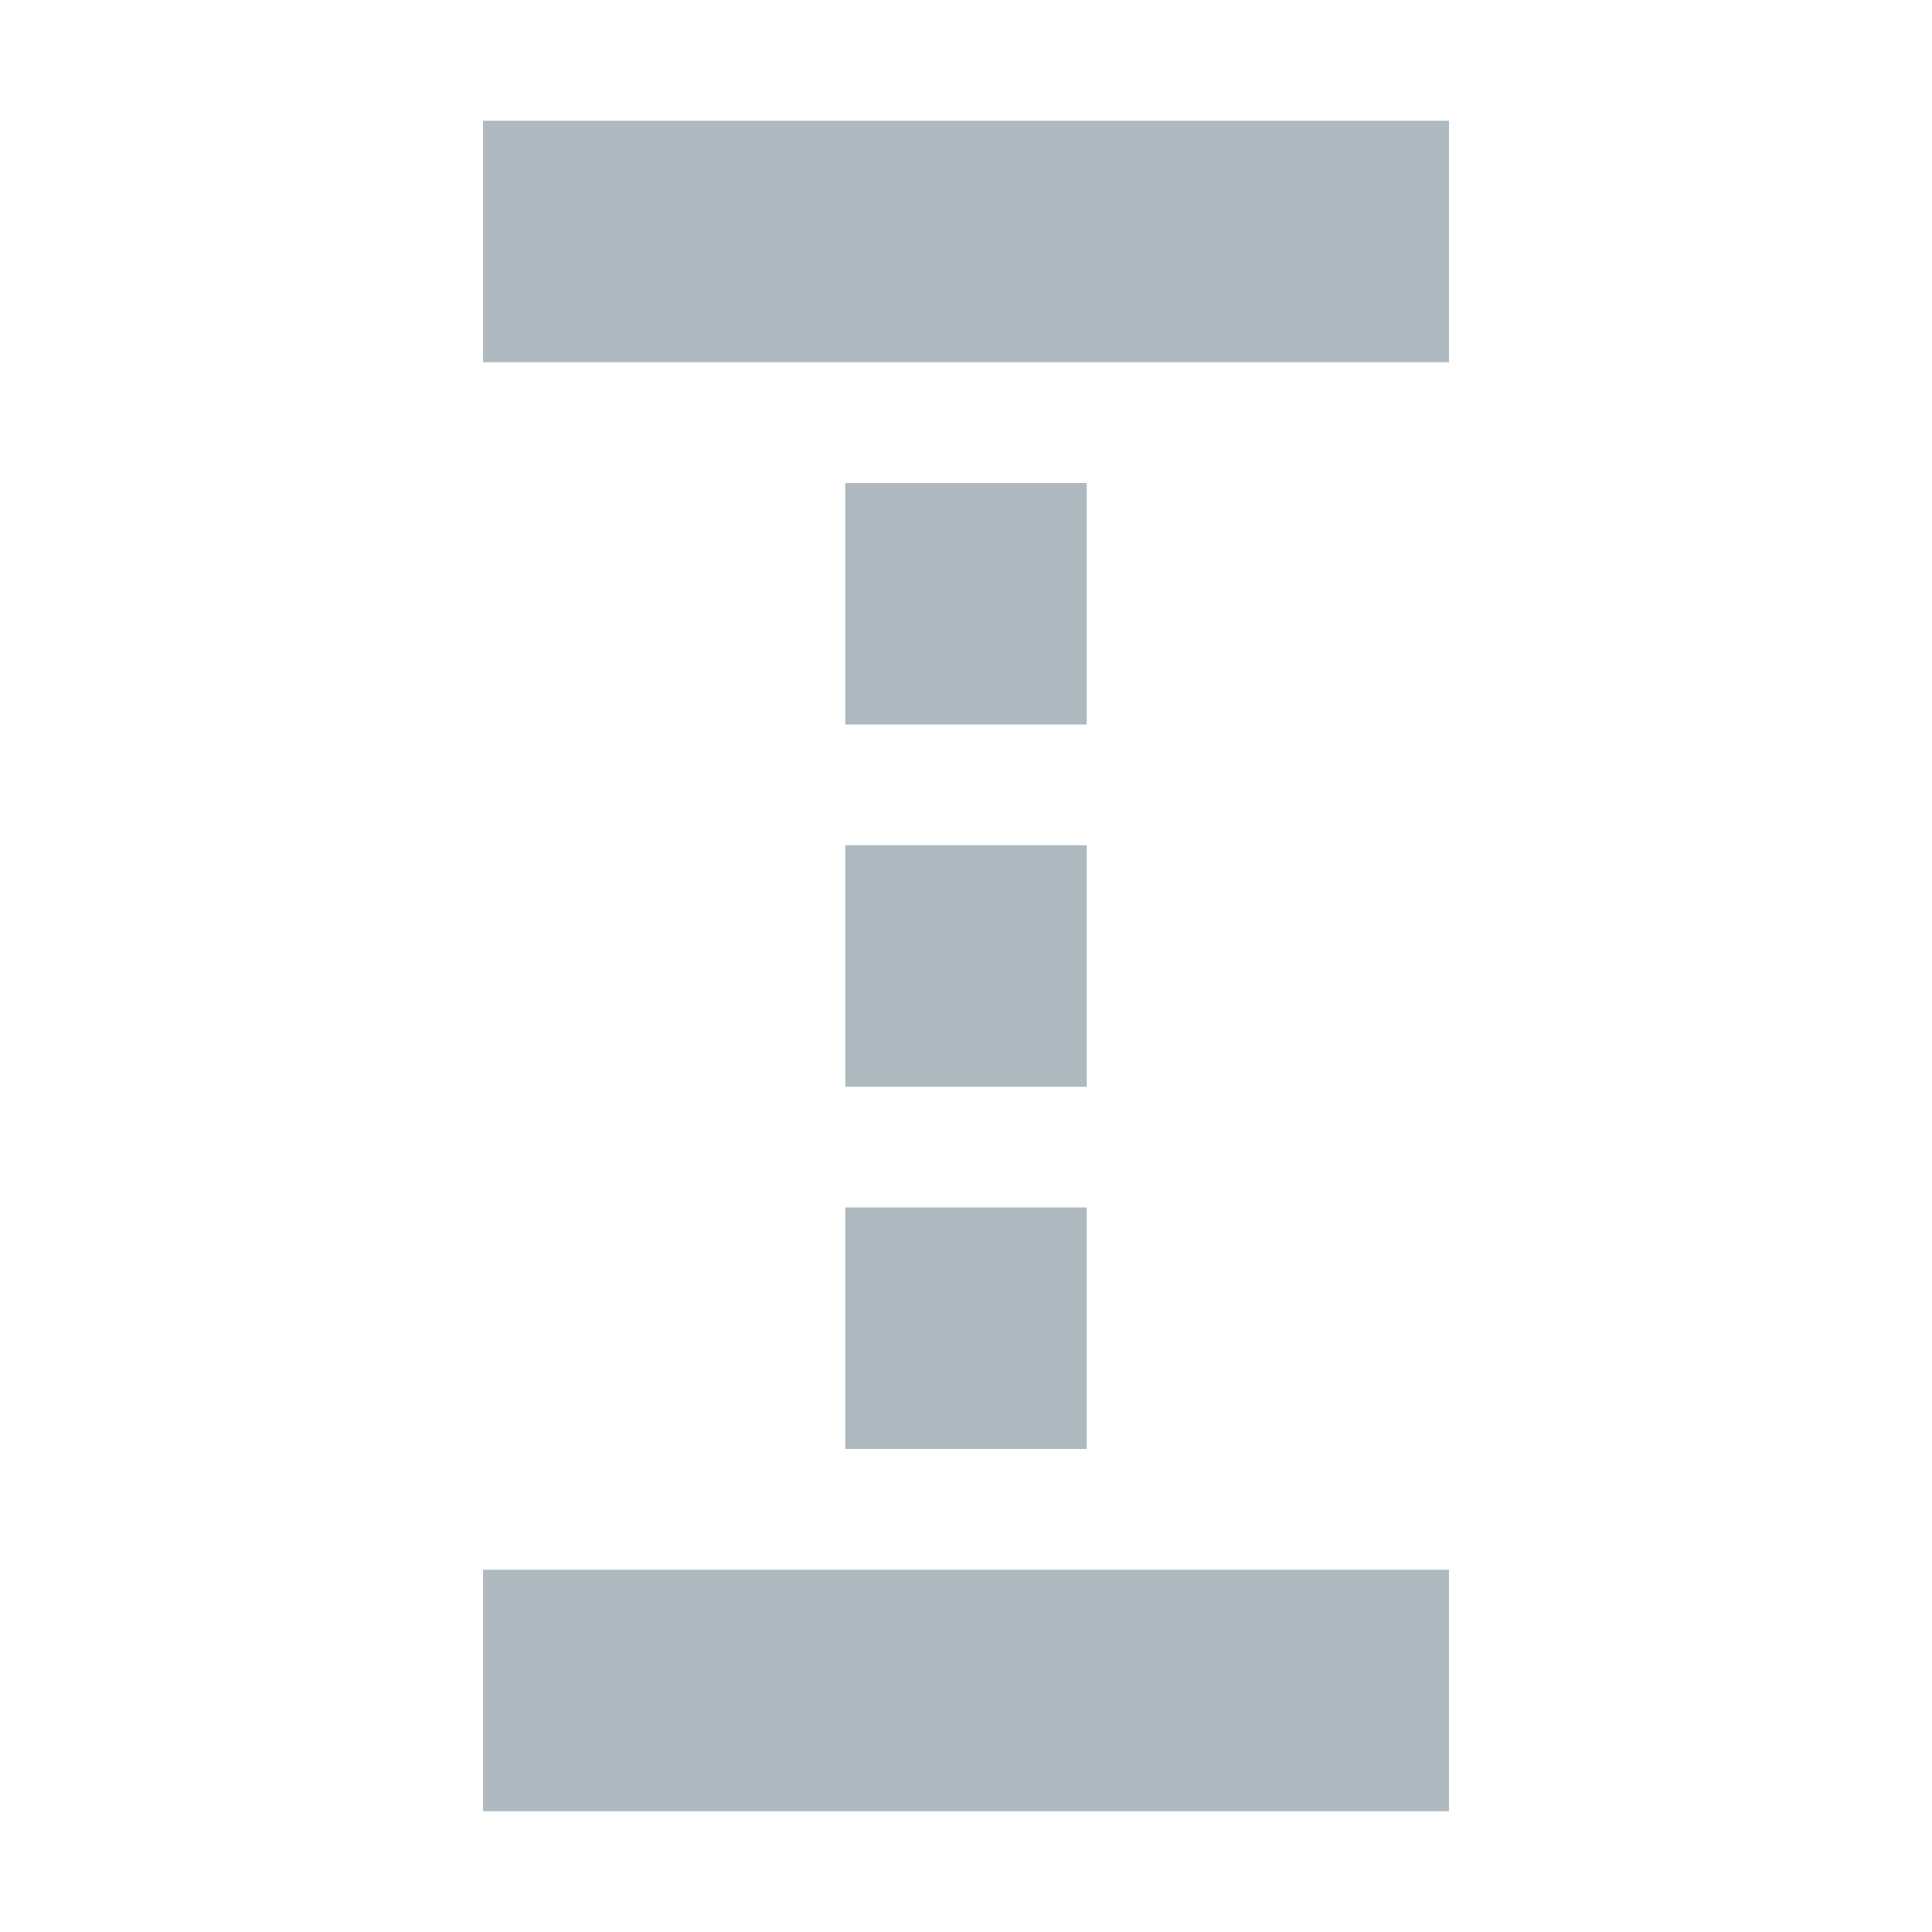 <svg xmlns="http://www.w3.org/2000/svg" width="16" height="16" viewBox="0 0 16 16"><path fill="#9AA7B0" fill-opacity=".8" fill-rule="evenodd" d="M1,4 L3,4 L3,12 L1,12 L1,4 Z M13,4 L15,4 L15,12 L13,12 L13,4 Z M4,7 L6,7 L6,9 L4,9 L4,7 Z M7,7 L9,7 L9,9 L7,9 L7,7 Z M10,7 L12,7 L12,9 L10,9 L10,7 Z" transform="rotate(90 8 8)"/></svg>